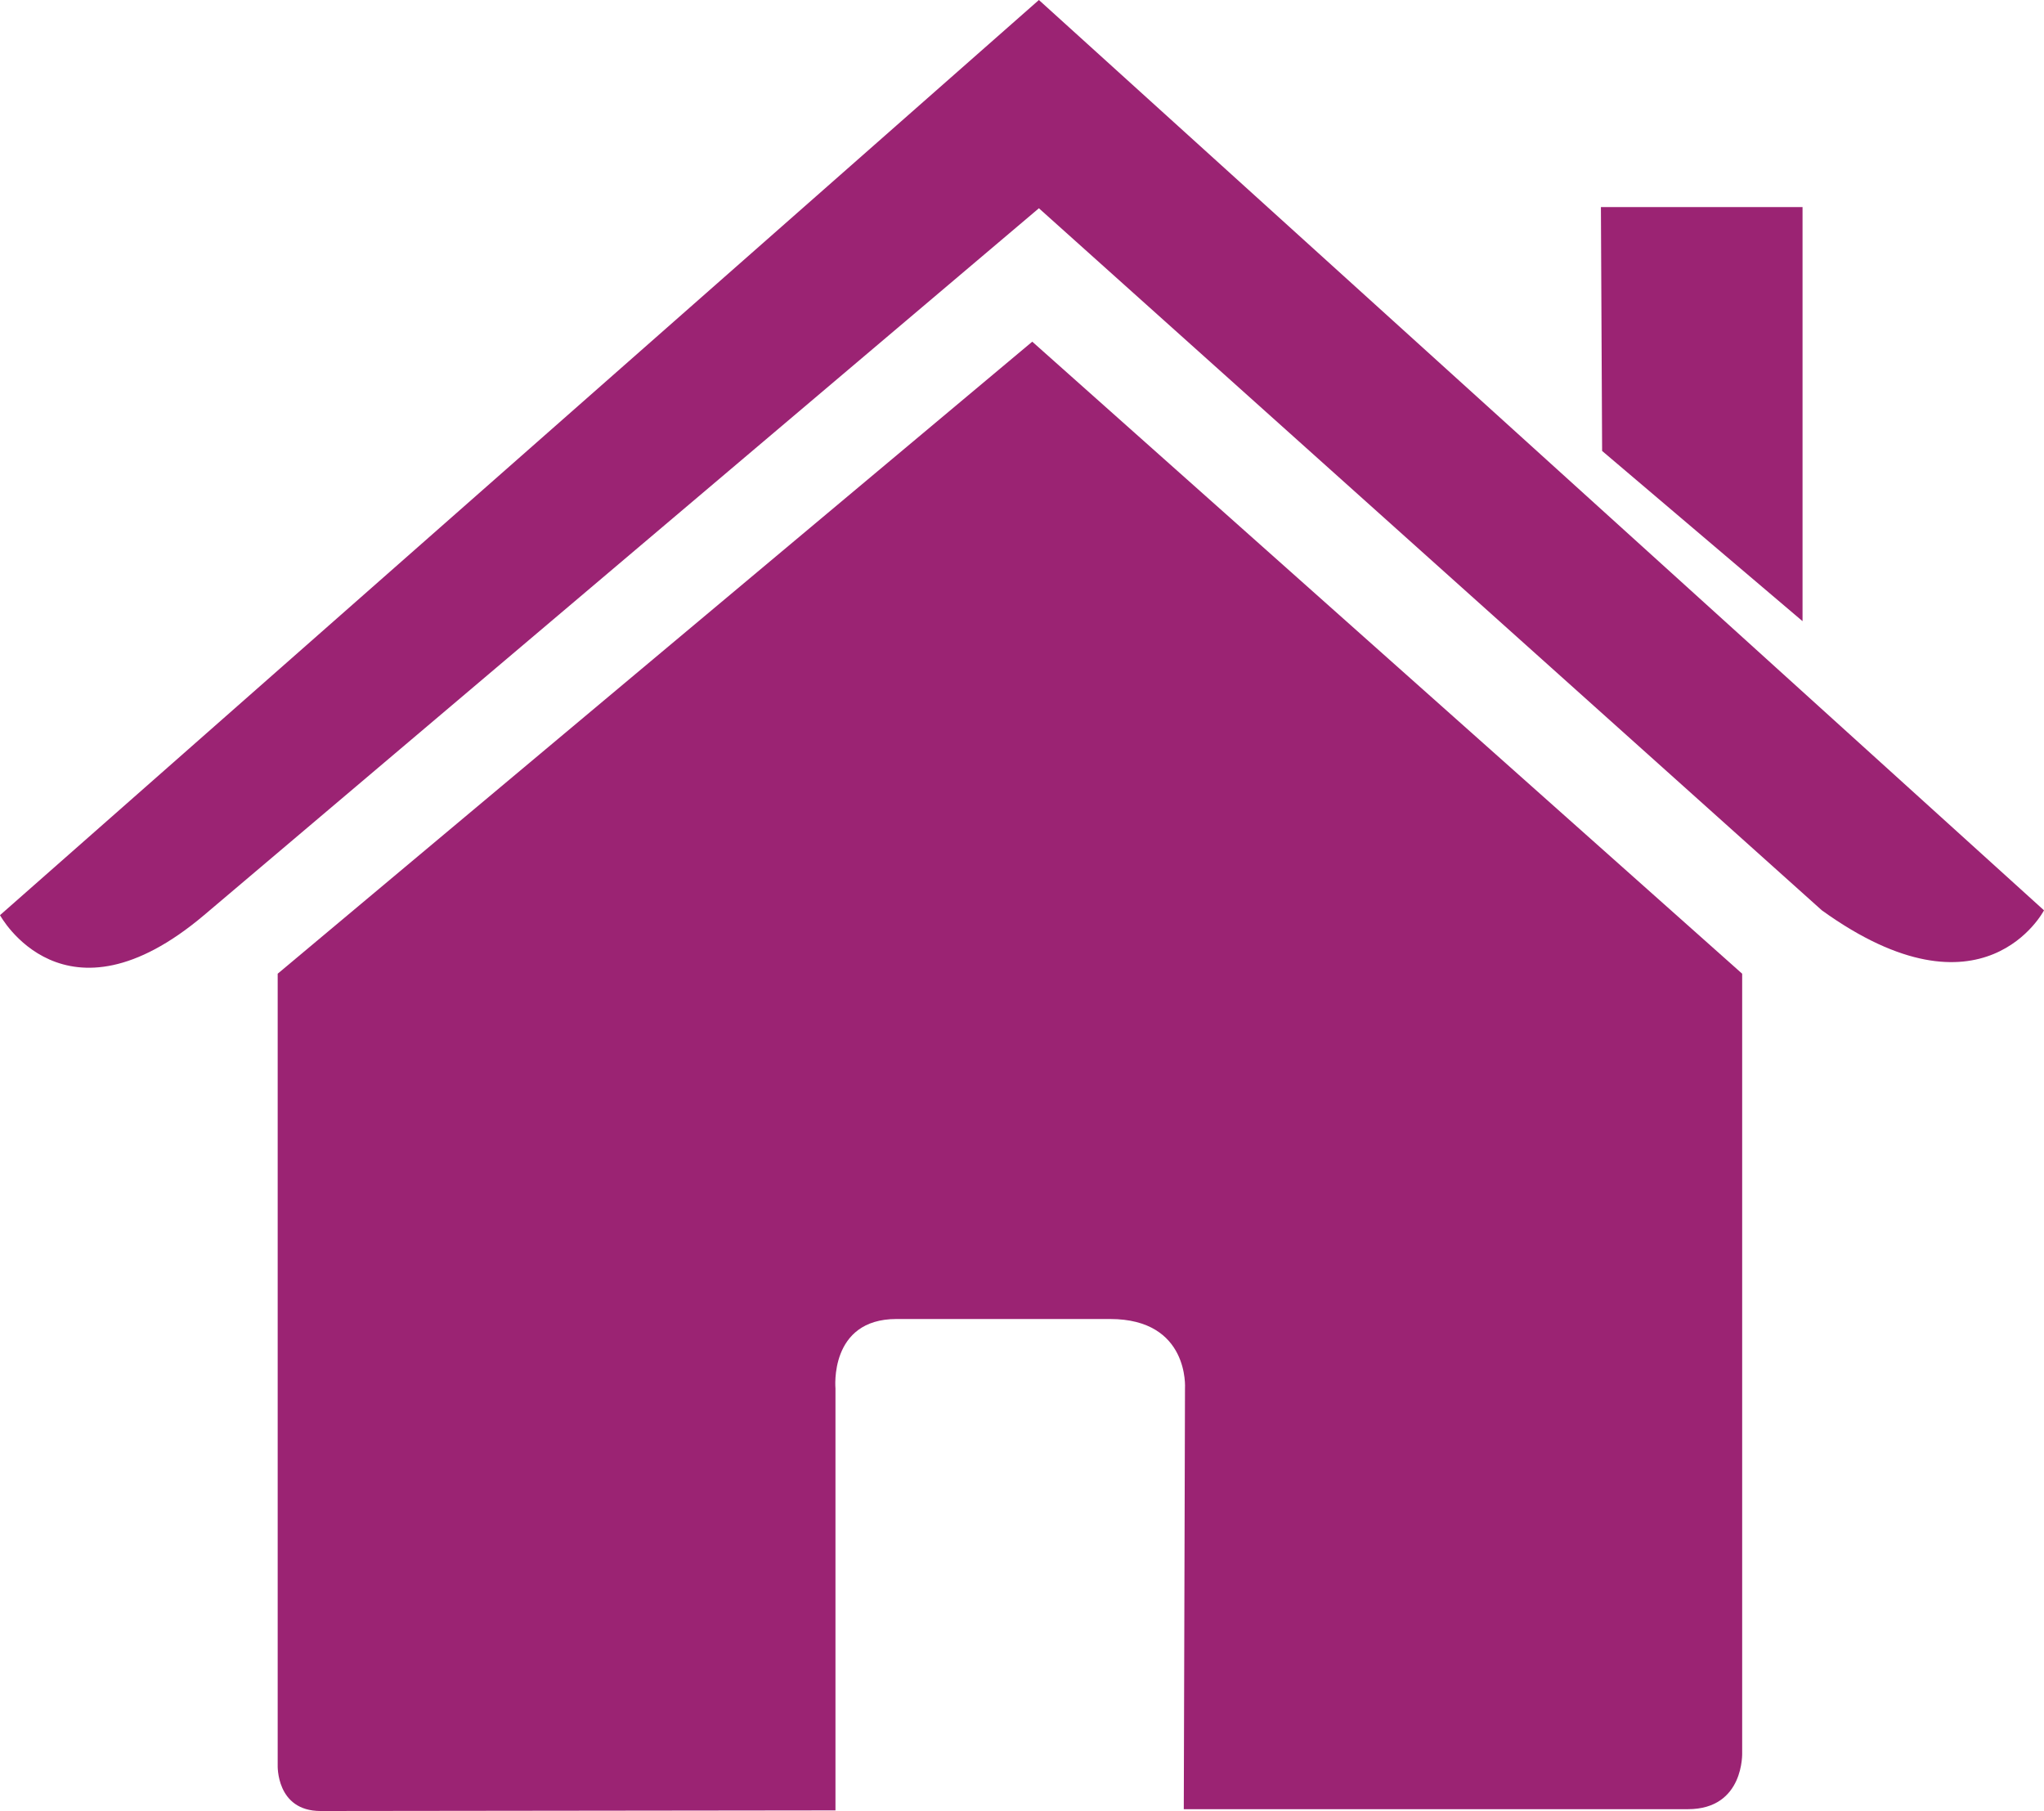 <svg id="a" xmlns="http://www.w3.org/2000/svg" viewBox="0 0 33.86 30"><defs><style>.c{fill:#9b2373}</style></defs><g id="b"><path class="c" d="M4.6 29.24s-.03.76.71.76c.92 0 8.53-.01 8.53-.01V23s-.11-1.15 1.01-1.15h3.54c1.32 0 1.24 1.15 1.24 1.15l-.02 6.97h8.35c.94 0 .9-.94.9-.94v-12.9L17.1 5.66 4.6 16.13v13.11z"/><path class="c" d="M0 15.16s1.06 1.96 3.38 0L17.21 3.45l12.97 11.63c2.68 1.93 3.68 0 3.68 0L17.21 0 0 15.16zM29.86 3.43h-3.34l.02 4.04 3.32 2.82V3.43z"/></g></svg>